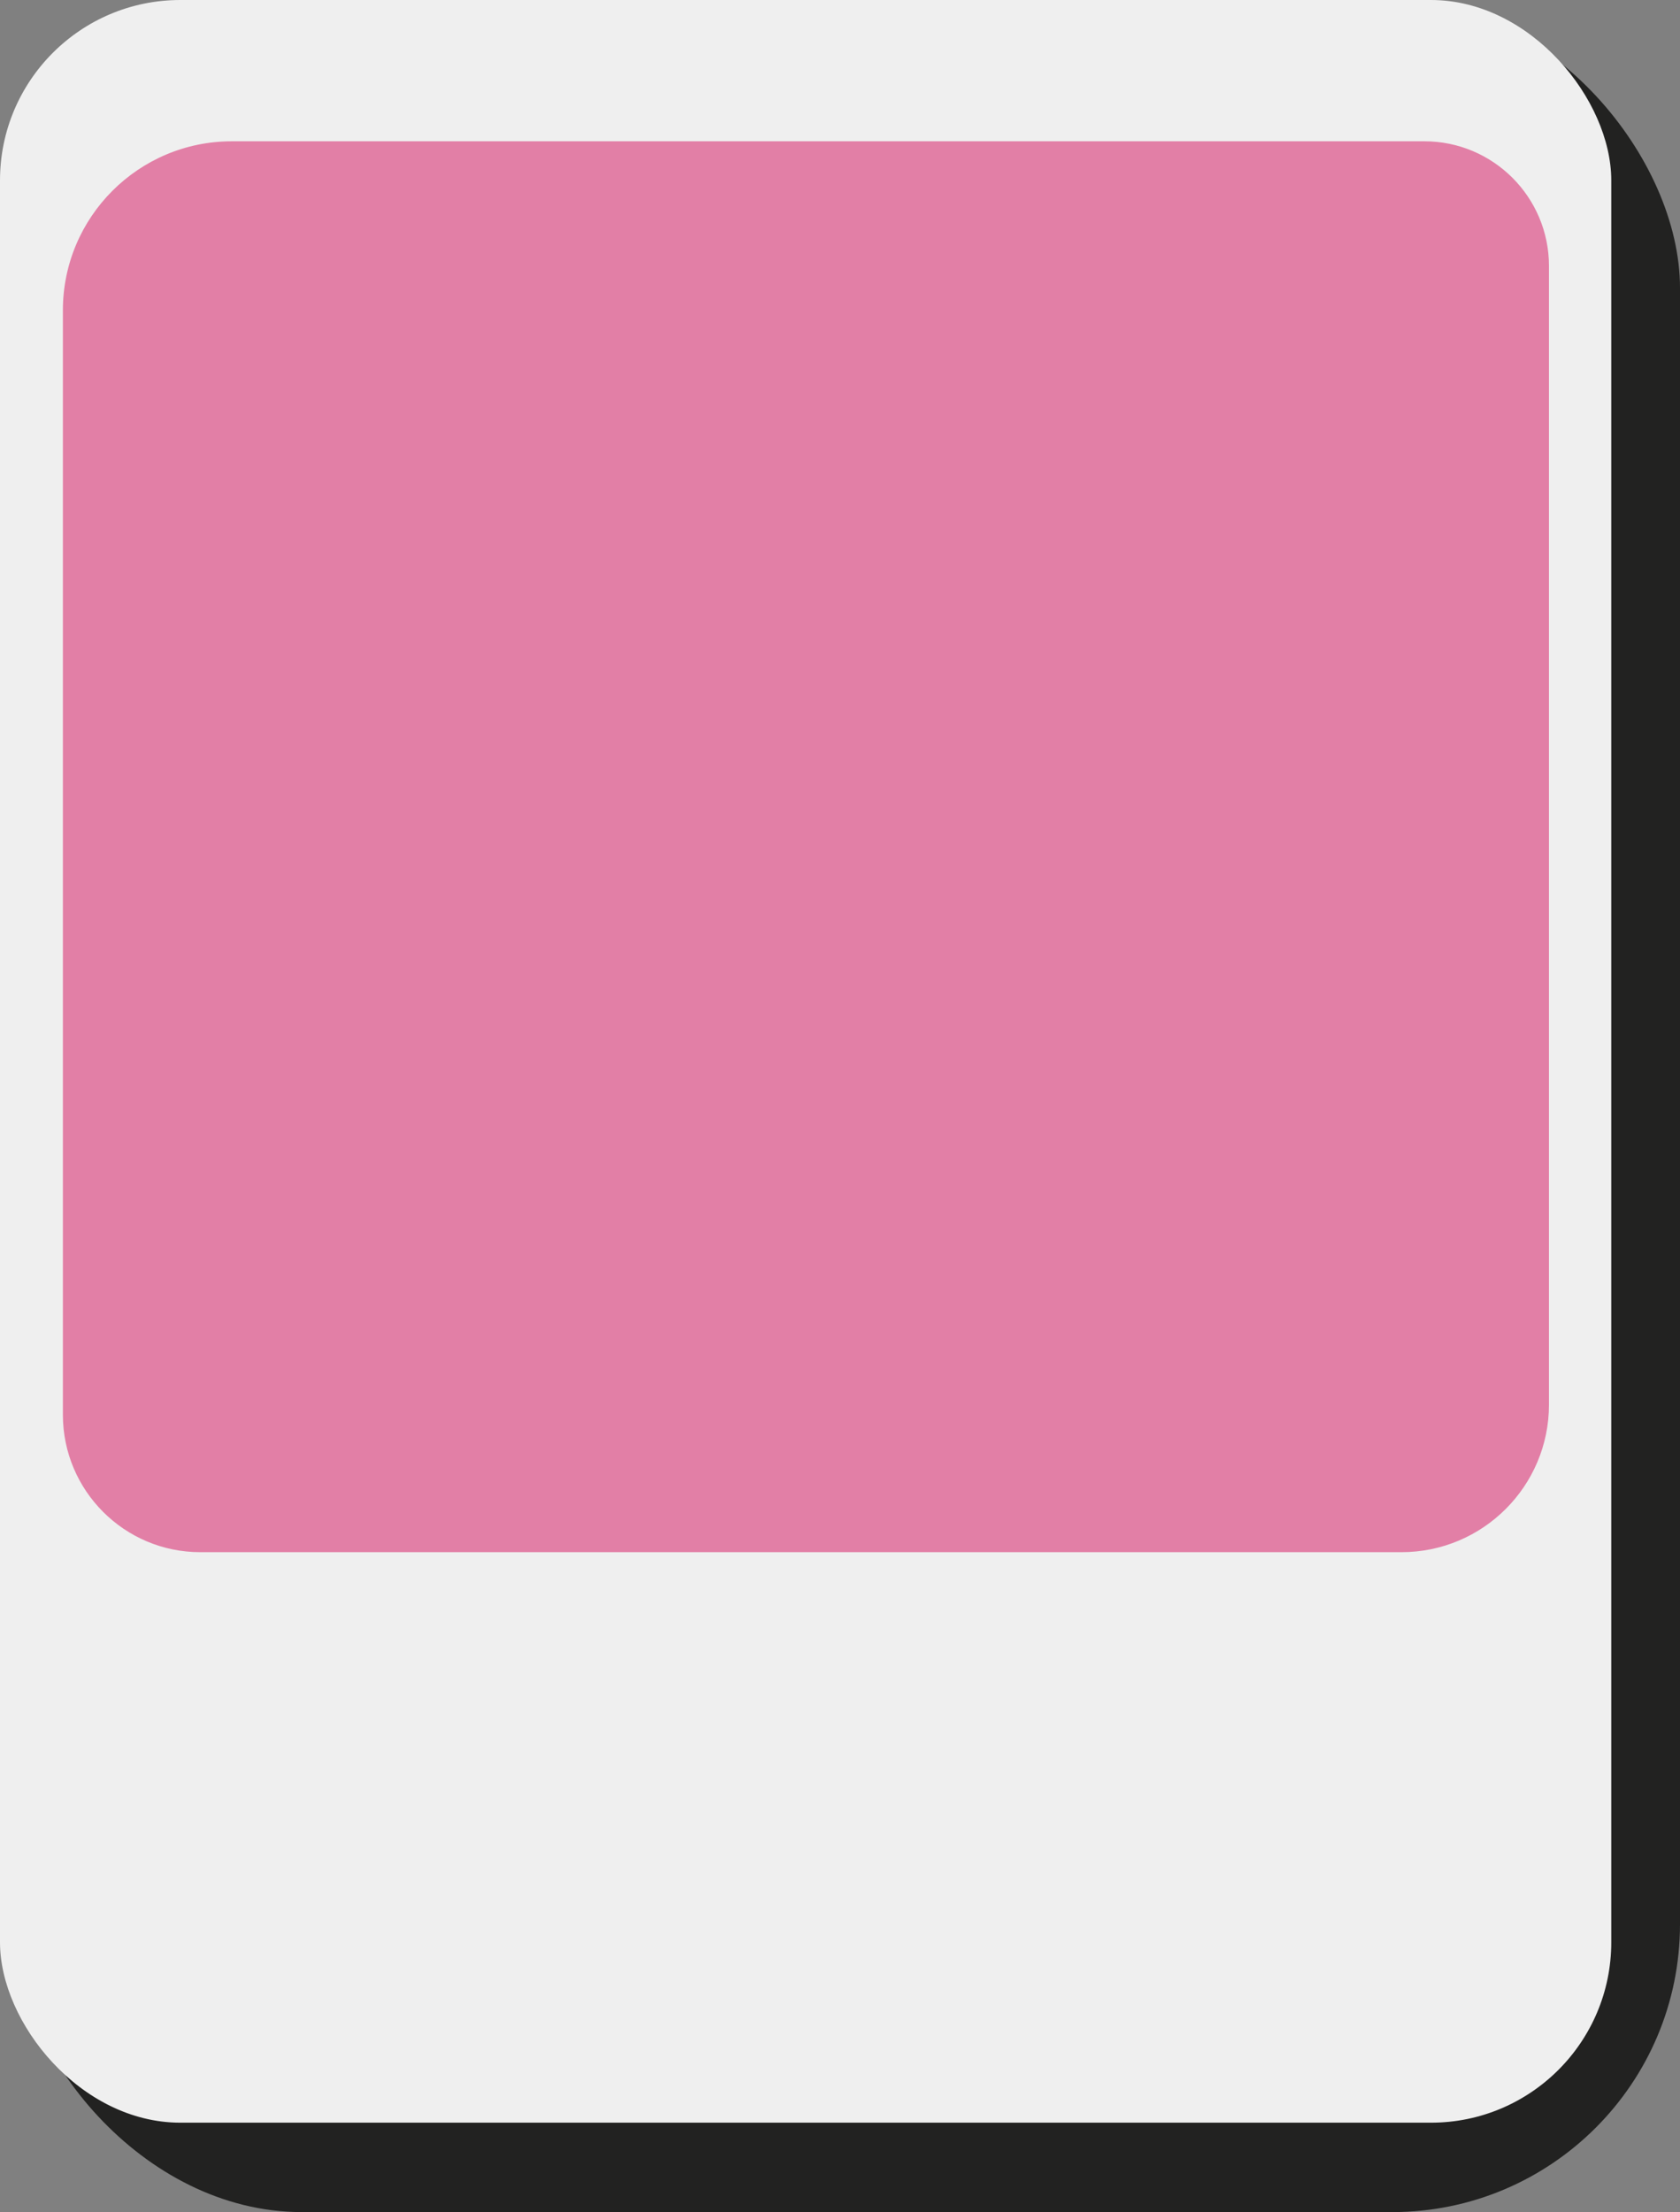 <?xml version="1.0" encoding="UTF-8"?>
<svg id="Capa_2" data-name="Capa 2" xmlns="http://www.w3.org/2000/svg" viewBox="0 0 201.17 264.75">
  <rect x="0" y="0" width="201.17" height="264.75" fill="#808080" stroke="none"/>
  <defs>
    <style>
      .cls-1 {
        fill: #e27fa6;
      }

      .cls-2 {
        fill: #efefef;
      }

      .cls-3 {
        fill: #222221;
      }
    </style>
  </defs>
  <g id="Capa_5" data-name="Capa 5">
    <g>
      <rect class="cls-3" x="1.67" width="199.5" height="264.75" rx="34.46" ry="34.46"/>
      <rect class="cls-2" width="192.94" height="254.05" rx="21.59" ry="21.59"/>
      <path class="cls-1" d="M27.76,16.91H170.56c8.24,0,14.92,6.69,14.92,14.92V168.11c0,9.75-7.91,17.66-17.66,17.66H23.98c-9.08,0-16.45-7.37-16.45-16.45V37.14c0-11.17,9.07-20.23,20.23-20.23Z"/>
    </g>
  </g>
</svg>